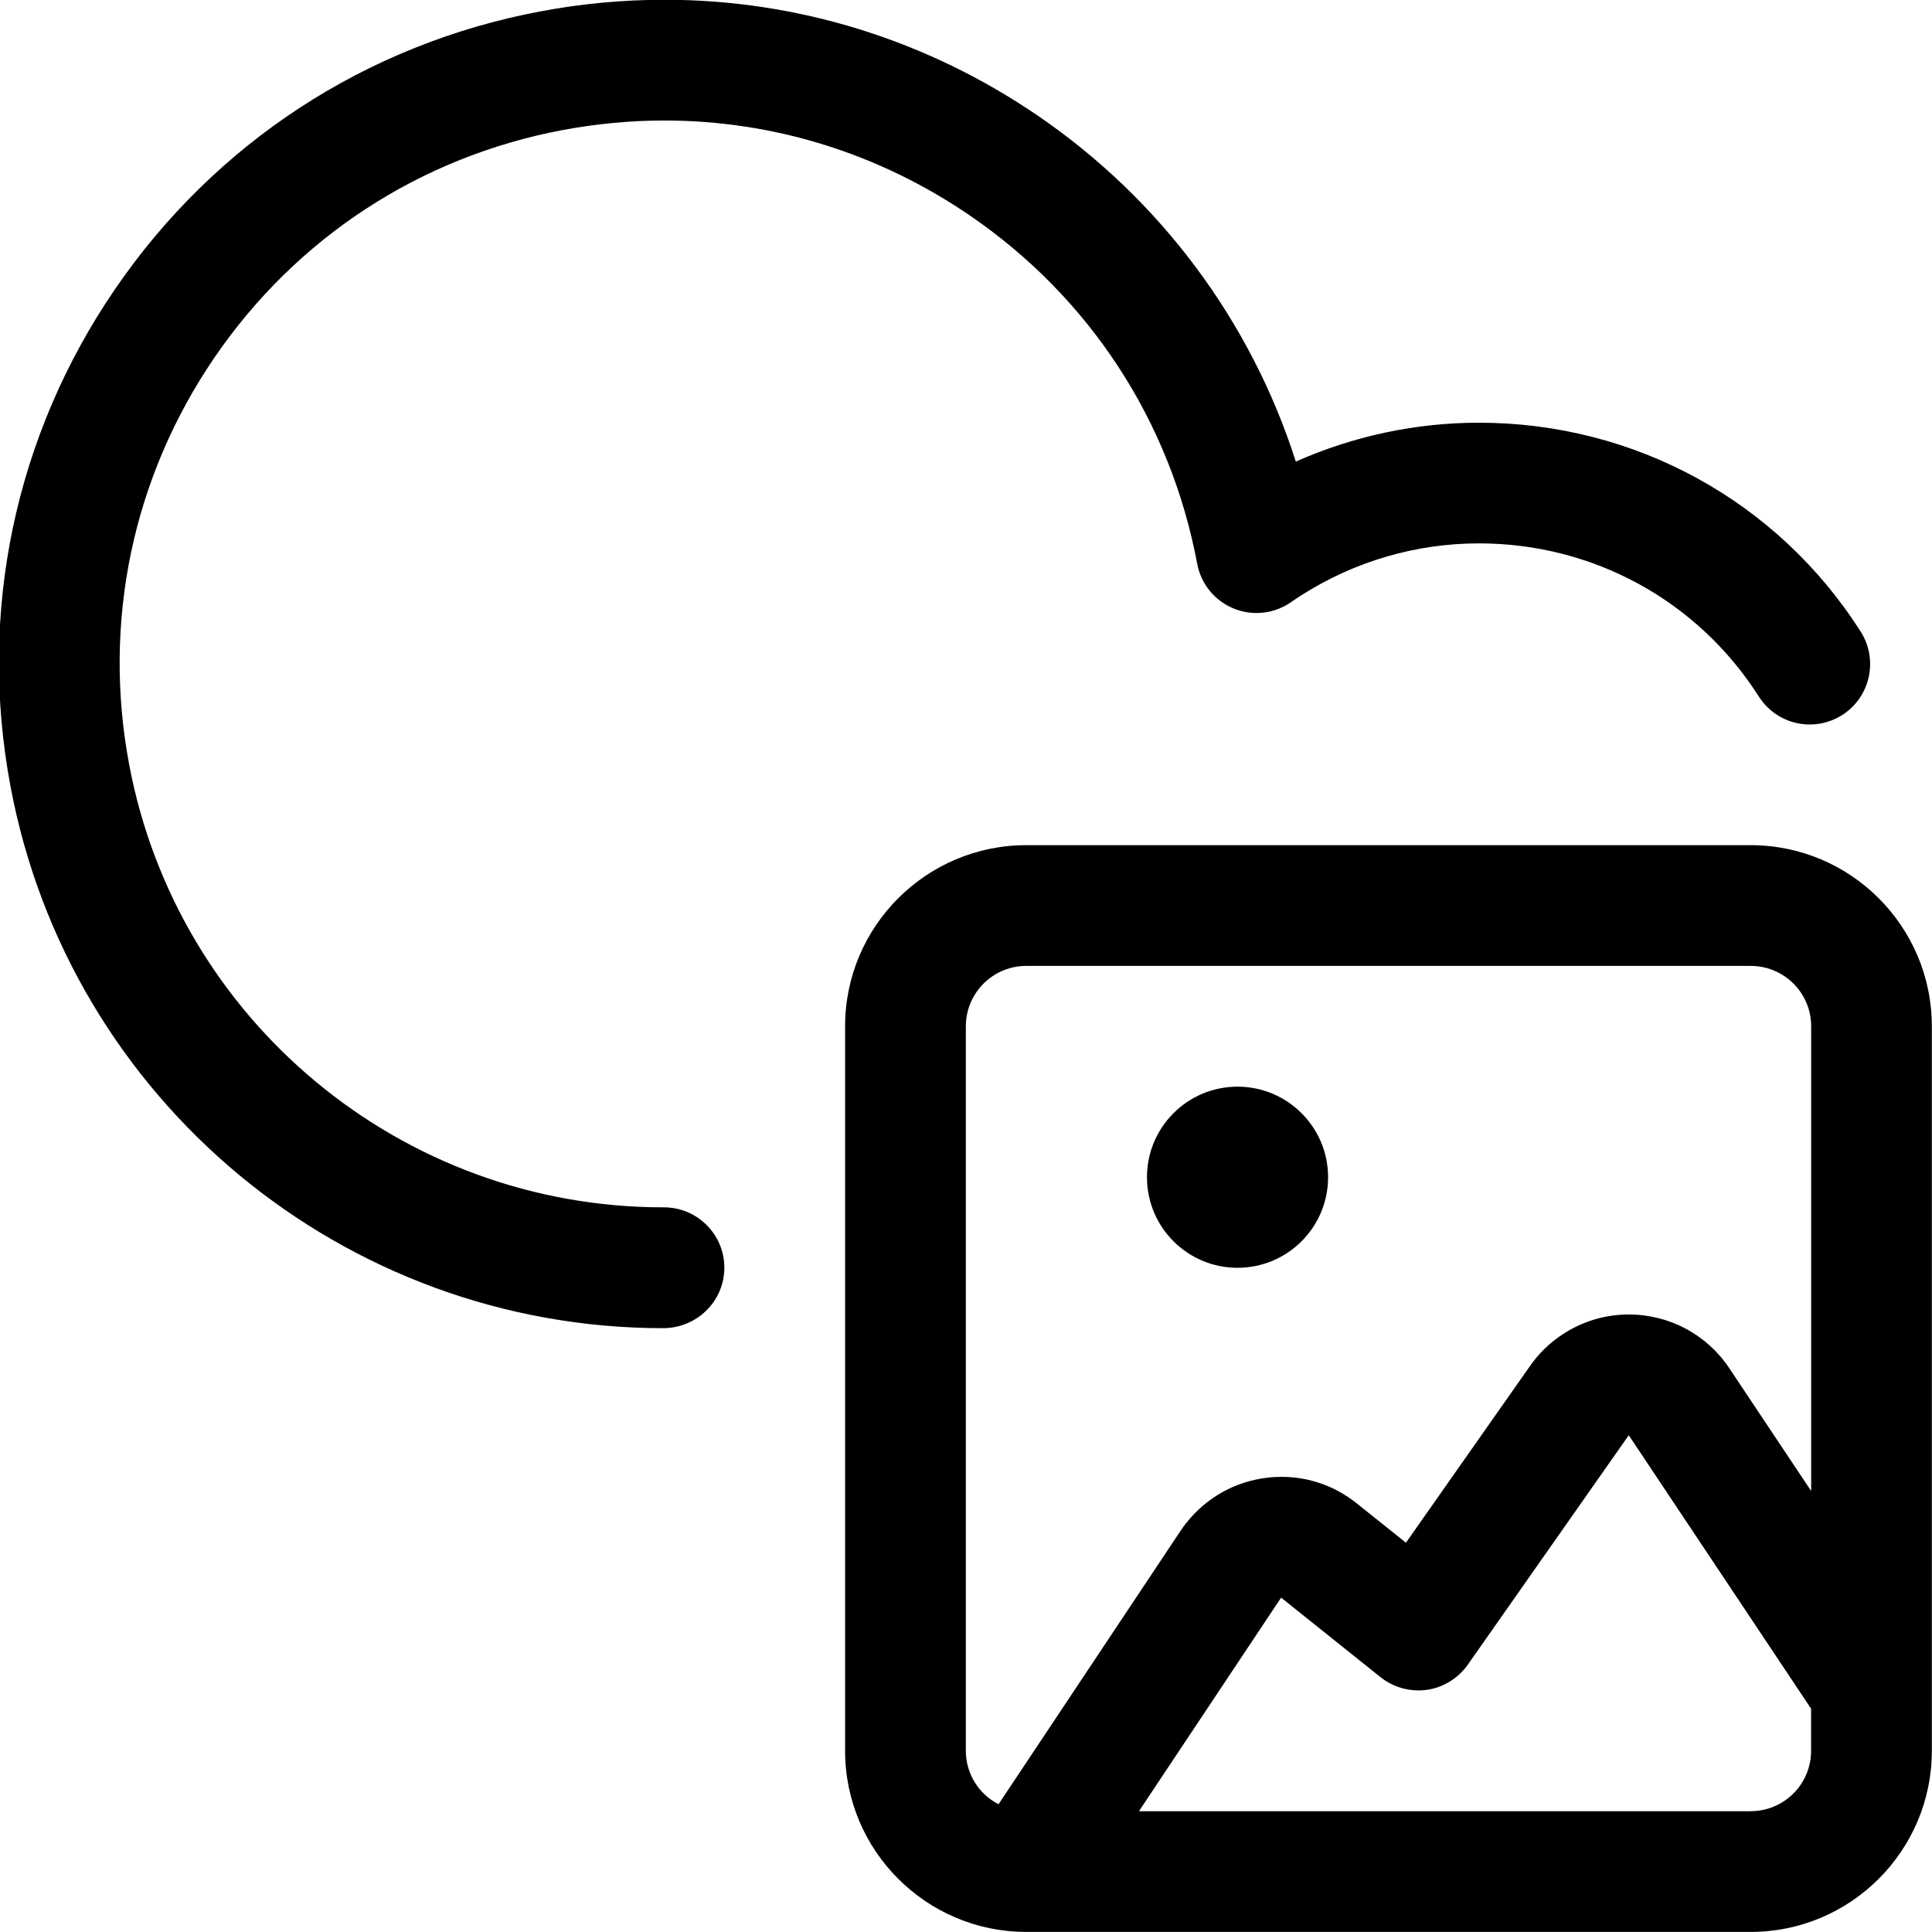 <?xml version="1.0" encoding="utf-8"?>
<!-- Generator: Adobe Illustrator 22.1.0, SVG Export Plug-In . SVG Version: 6.00 Build 0)  -->
<svg version="1.1" id="Layer_1" xmlns="http://www.w3.org/2000/svg" xmlns:xlink="http://www.w3.org/1999/xlink" x="0px" y="0px"
	 viewBox="0 0 24 24" style="enable-background:new 0 0 24 24;" xml:space="preserve">
<title>cloud-image</title>
<g>
	<circle cx="15.373" cy="14.624" r="1.125"/>
	<path d="M12.748,23.999c-1.241,0-2.25-1.01-2.25-2.25v-9c0-1.241,1.009-2.25,2.25-2.25h9c1.241,0,2.25,1.009,2.25,2.25v9
		c0,1.241-1.009,2.25-2.25,2.25H12.748z M21.748,22.499c0.414,0,0.75-0.336,0.75-0.75v-0.523l-2.265-3.397l-2,2.851
		c-0.118,0.168-0.303,0.282-0.507,0.312c-0.038,0.005-0.072,0.007-0.106,0.007c-0.171,0-0.338-0.058-0.47-0.164l-1.235-0.988
		c0,0-0.001,0-0.001,0l-1.766,2.653H21.748z M12.748,11.999c-0.414,0-0.75,0.336-0.75,0.75v9c0,0.286,0.161,0.538,0.406,0.664
		l2.262-3.398c0.027-0.04,0.051-0.072,0.075-0.102c0.251-0.314,0.608-0.512,1.007-0.557c0.057-0.007,0.114-0.01,0.171-0.01
		c0.342,0,0.665,0.114,0.933,0.328l0.613,0.49l1.542-2.196c0.107-0.154,0.242-0.285,0.399-0.389c0.246-0.163,0.532-0.25,0.827-0.25
		c0.504,0,0.972,0.25,1.25,0.669l1.016,1.524v-5.773c0-0.414-0.336-0.75-0.75-0.75H12.748z"/>
	<path d="M8.238,16.499c-3.965,0-7.375-2.829-8.107-6.727c-0.407-2.166,0.054-4.36,1.297-6.179c1.244-1.819,3.121-3.045,5.287-3.452
		c0.509-0.096,1.027-0.144,1.54-0.144c1.655,0,3.26,0.499,4.64,1.442c1.522,1.041,2.646,2.554,3.202,4.295
		c0.714-0.317,1.491-0.483,2.274-0.483c1.934,0,3.708,0.97,4.743,2.595c0.222,0.349,0.12,0.813-0.229,1.036
		c-0.121,0.077-0.26,0.118-0.403,0.118c-0.258,0-0.494-0.13-0.633-0.347C21.09,7.461,19.79,6.75,18.372,6.75
		c-0.781,0-1.544,0.223-2.205,0.644c-0.044,0.028-0.088,0.057-0.132,0.088c-0.126,0.087-0.273,0.133-0.426,0.133
		c-0.099,0-0.195-0.019-0.287-0.057c-0.234-0.097-0.403-0.304-0.45-0.555c-0.333-1.772-1.336-3.308-2.824-4.326
		c-1.129-0.772-2.441-1.18-3.795-1.18c-0.42,0-0.844,0.04-1.261,0.118C5.22,1.948,3.684,2.951,2.666,4.439
		C1.648,5.928,1.272,7.723,1.604,9.495c0.599,3.189,3.389,5.503,6.634,5.503c0.002,0,0.008,0,0.01,0c0.413,0,0.75,0.336,0.75,0.749
		c0,0.204-0.081,0.395-0.228,0.537C8.627,16.422,8.439,16.498,8.238,16.499C8.238,16.499,8.238,16.499,8.238,16.499z"/>
</g>
</svg>
